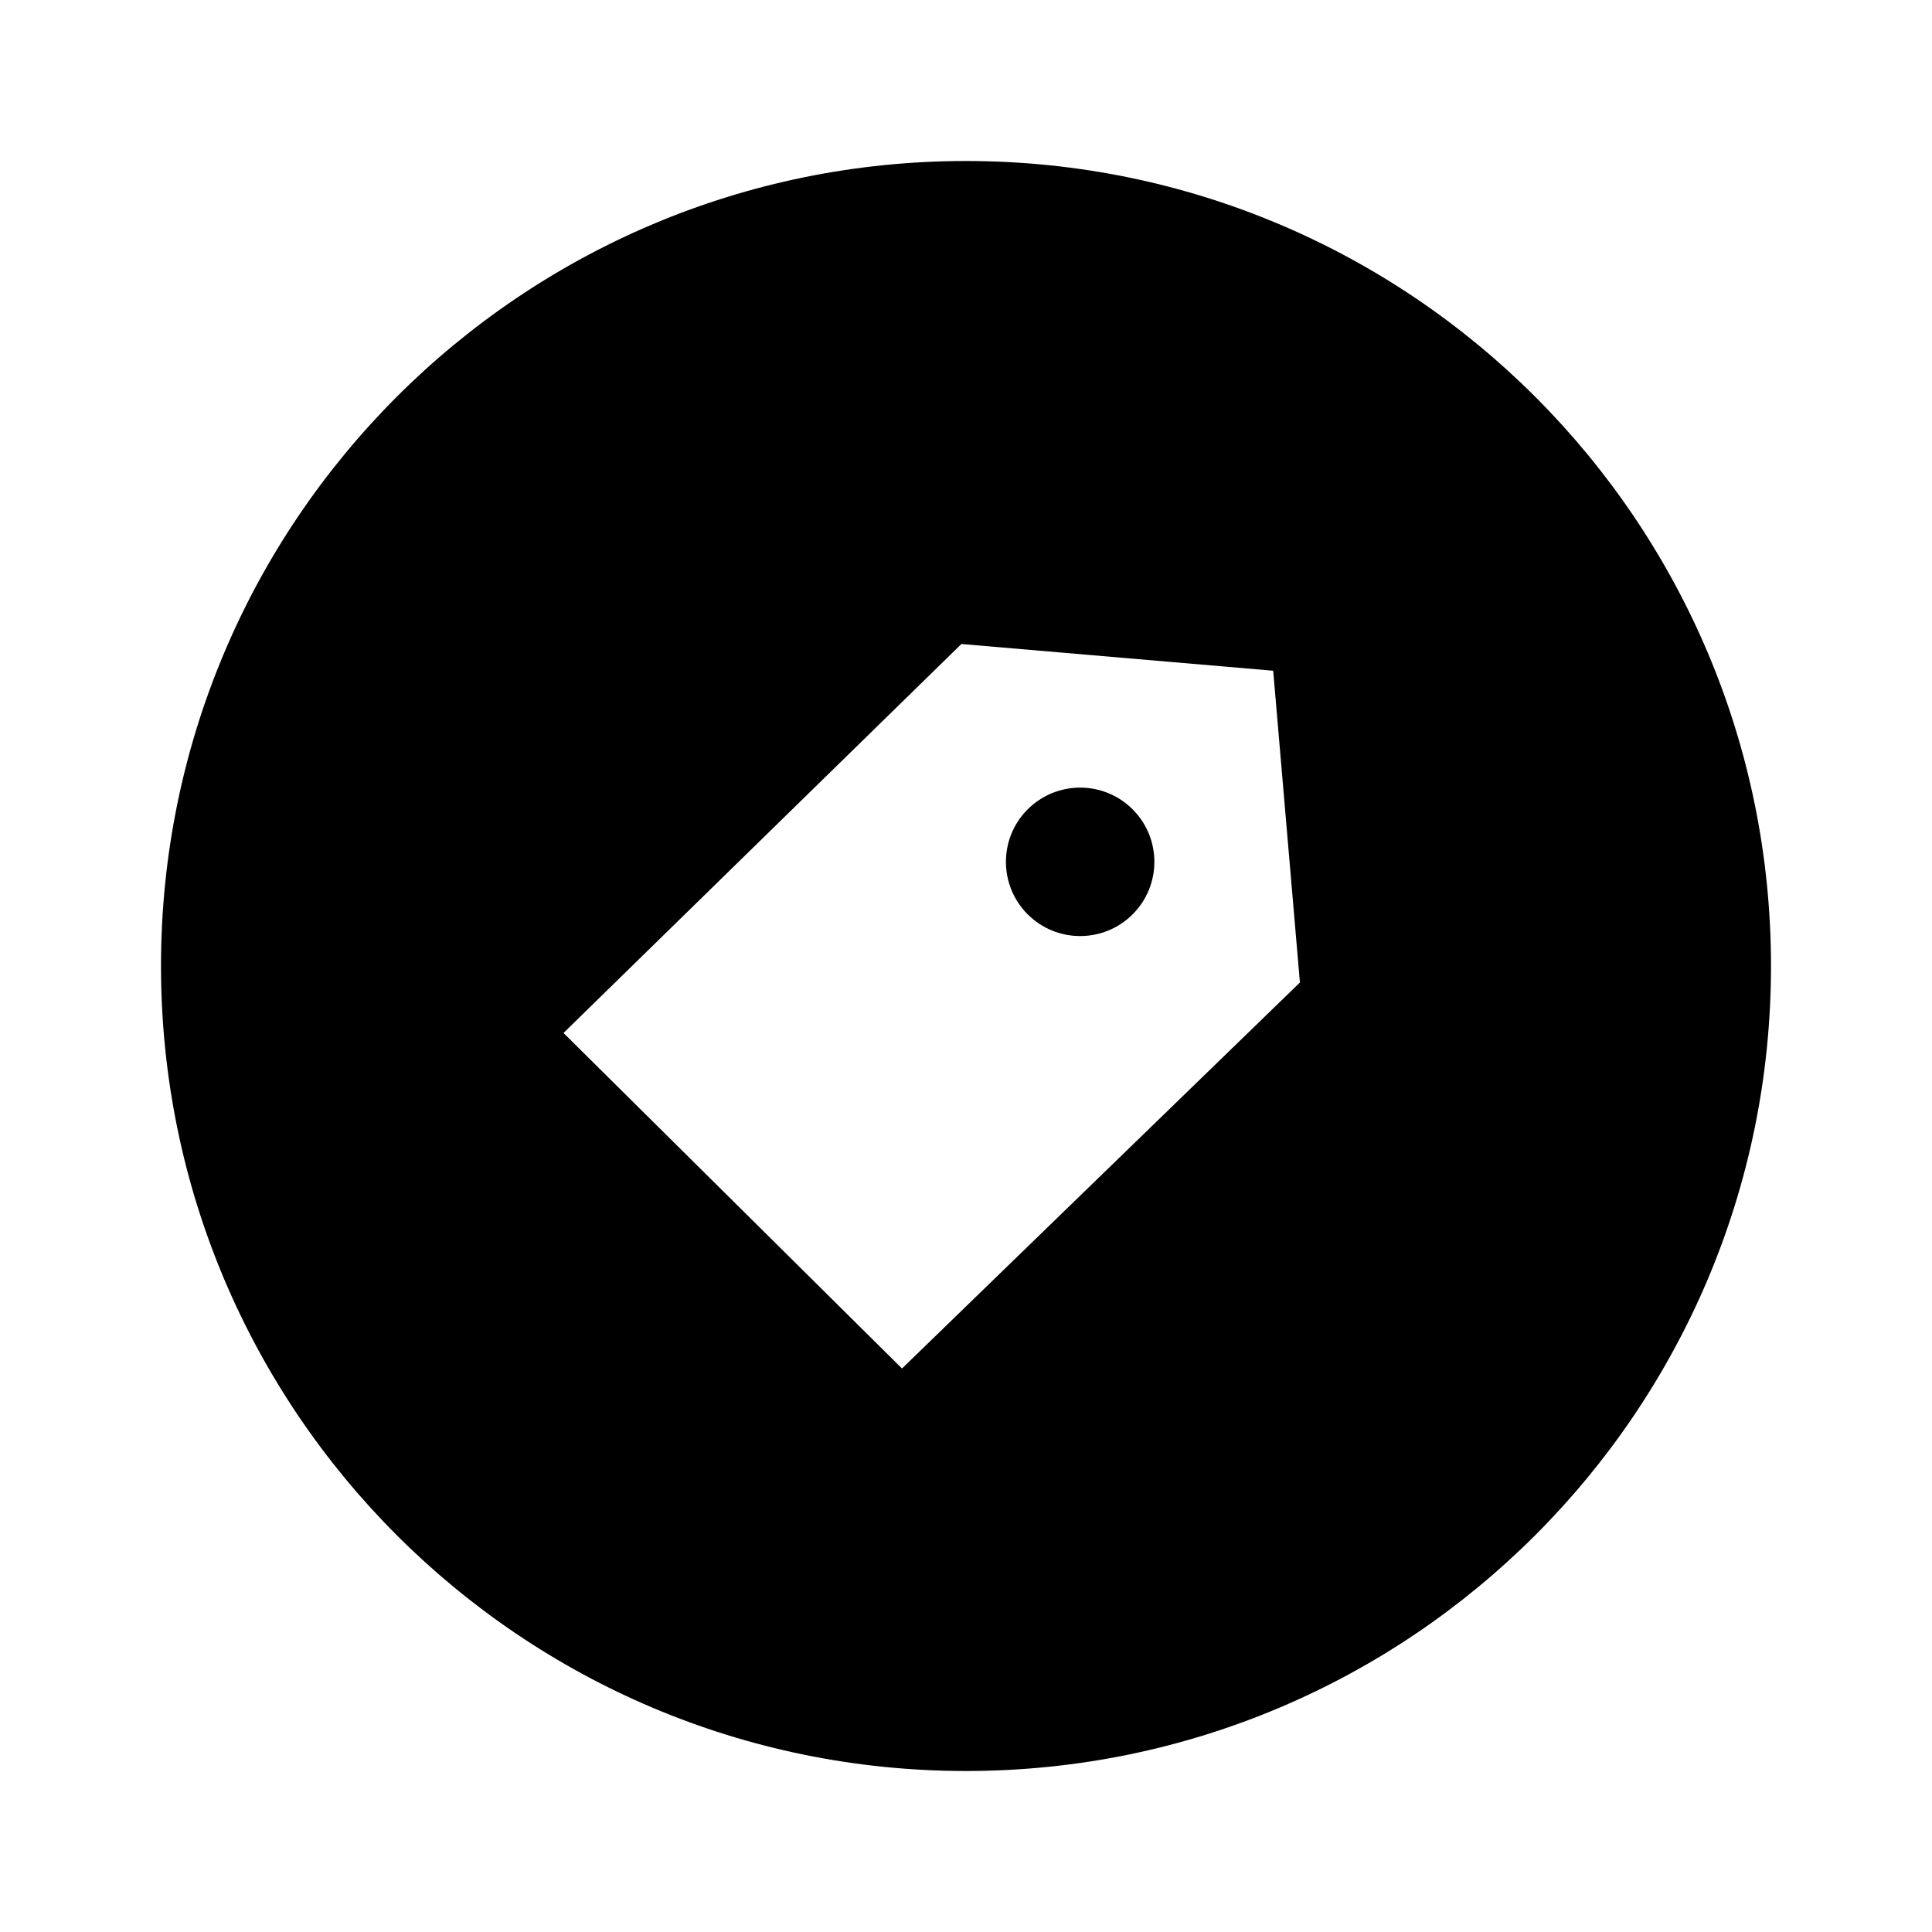 <svg xmlns="http://www.w3.org/2000/svg" width="24" height="24" viewBox="0 0 24 24" fill="none"><path fill="currentColor" fill-rule="evenodd" clip-rule="evenodd" d="M12 2C6.477 2 2 6.477 2 12C2 17.523 6.477 22 12 22C17.523 22 22 17.523 22 12C22 6.477 17.523 2 12 2ZM7 12.832L11.943 8L15.816 8.332L16.148 12.205L11.205 17L7 12.832ZM14.07 11.358C13.71 11.718 13.126 11.718 12.766 11.358C12.406 10.998 12.406 10.414 12.766 10.054C13.126 9.694 13.71 9.694 14.07 10.054C14.43 10.414 14.43 10.998 14.07 11.358Z"></path></svg>